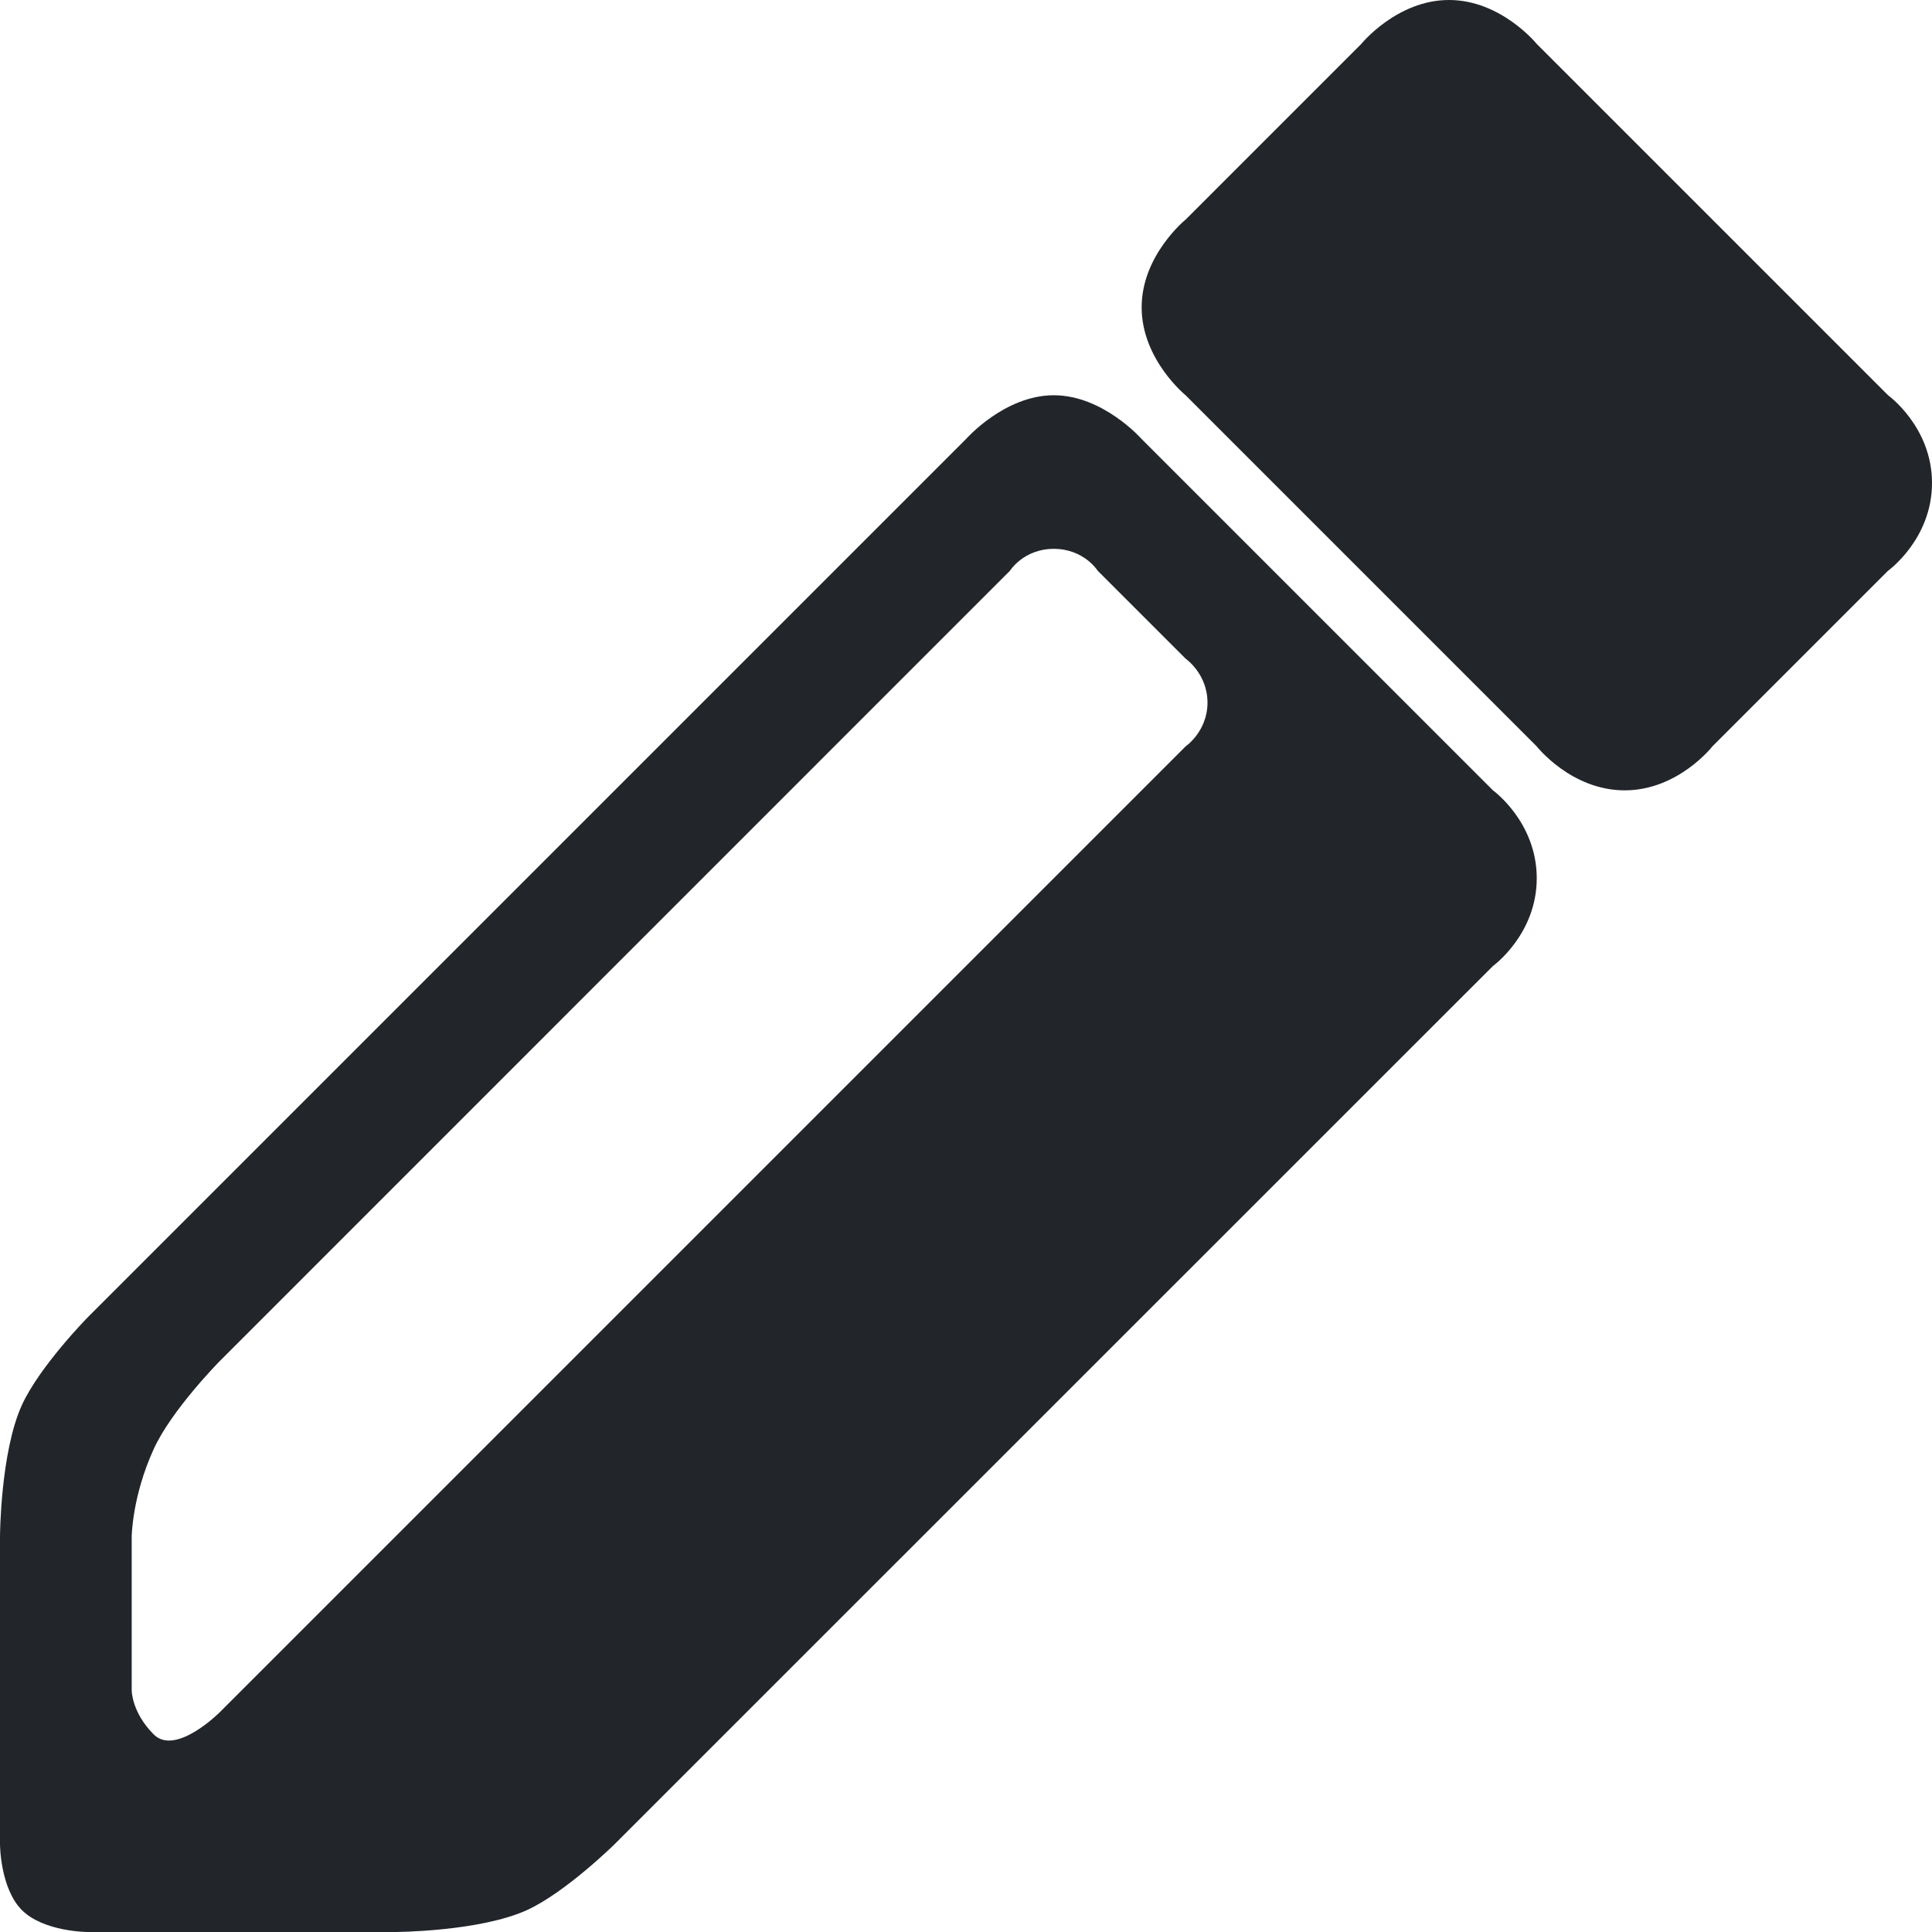 <svg width="12" height="12" viewBox="0 0 12 12" fill="none" xmlns="http://www.w3.org/2000/svg">
<path fill-rule="evenodd" clip-rule="evenodd" d="M9.545 5.455C9.545 5.105 9.273 4.909 9.273 4.909L7.091 2.727C7.091 2.727 6.852 2.455 6.545 2.455C6.239 2.455 6 2.727 6 2.727L0.545 8.182C0.545 8.182 0.247 8.485 0.136 8.727C0.002 9.022 0 9.545 0 9.545V11.454C0 11.454 1.12653e-05 11.727 0.136 11.864C0.273 12 0.545 12 0.545 12H2.455C2.455 12 2.978 11.998 3.273 11.864C3.515 11.753 3.818 11.454 3.818 11.454L9.273 6C9.273 6 9.545 5.804 9.545 5.455ZM0.955 9C1.065 8.758 1.364 8.455 1.364 8.455L6.273 3.545C6.273 3.545 6.358 3.409 6.545 3.409C6.733 3.409 6.818 3.545 6.818 3.545L7.364 4.091C7.364 4.091 7.5 4.185 7.5 4.364C7.5 4.543 7.364 4.636 7.364 4.636L1.364 10.636C1.364 10.636 1.091 10.909 0.955 10.773C0.818 10.636 0.818 10.5 0.818 10.5V9.545C0.818 9.545 0.82 9.295 0.955 9Z" fill="#22252A"/>
<path d="M7.364 2.455L9.545 4.636C9.545 4.636 9.759 4.909 10.091 4.909C10.423 4.909 10.636 4.636 10.636 4.636L11.727 3.545C11.727 3.545 12 3.349 12 3C12 2.651 11.727 2.455 11.727 2.455L9.545 0.273C9.545 0.273 9.324 0 9 0C8.676 0 8.455 0.273 8.455 0.273L7.364 1.364C7.364 1.364 7.091 1.585 7.091 1.909C7.091 2.233 7.364 2.455 7.364 2.455Z" fill="#22252A"/>
</svg>
